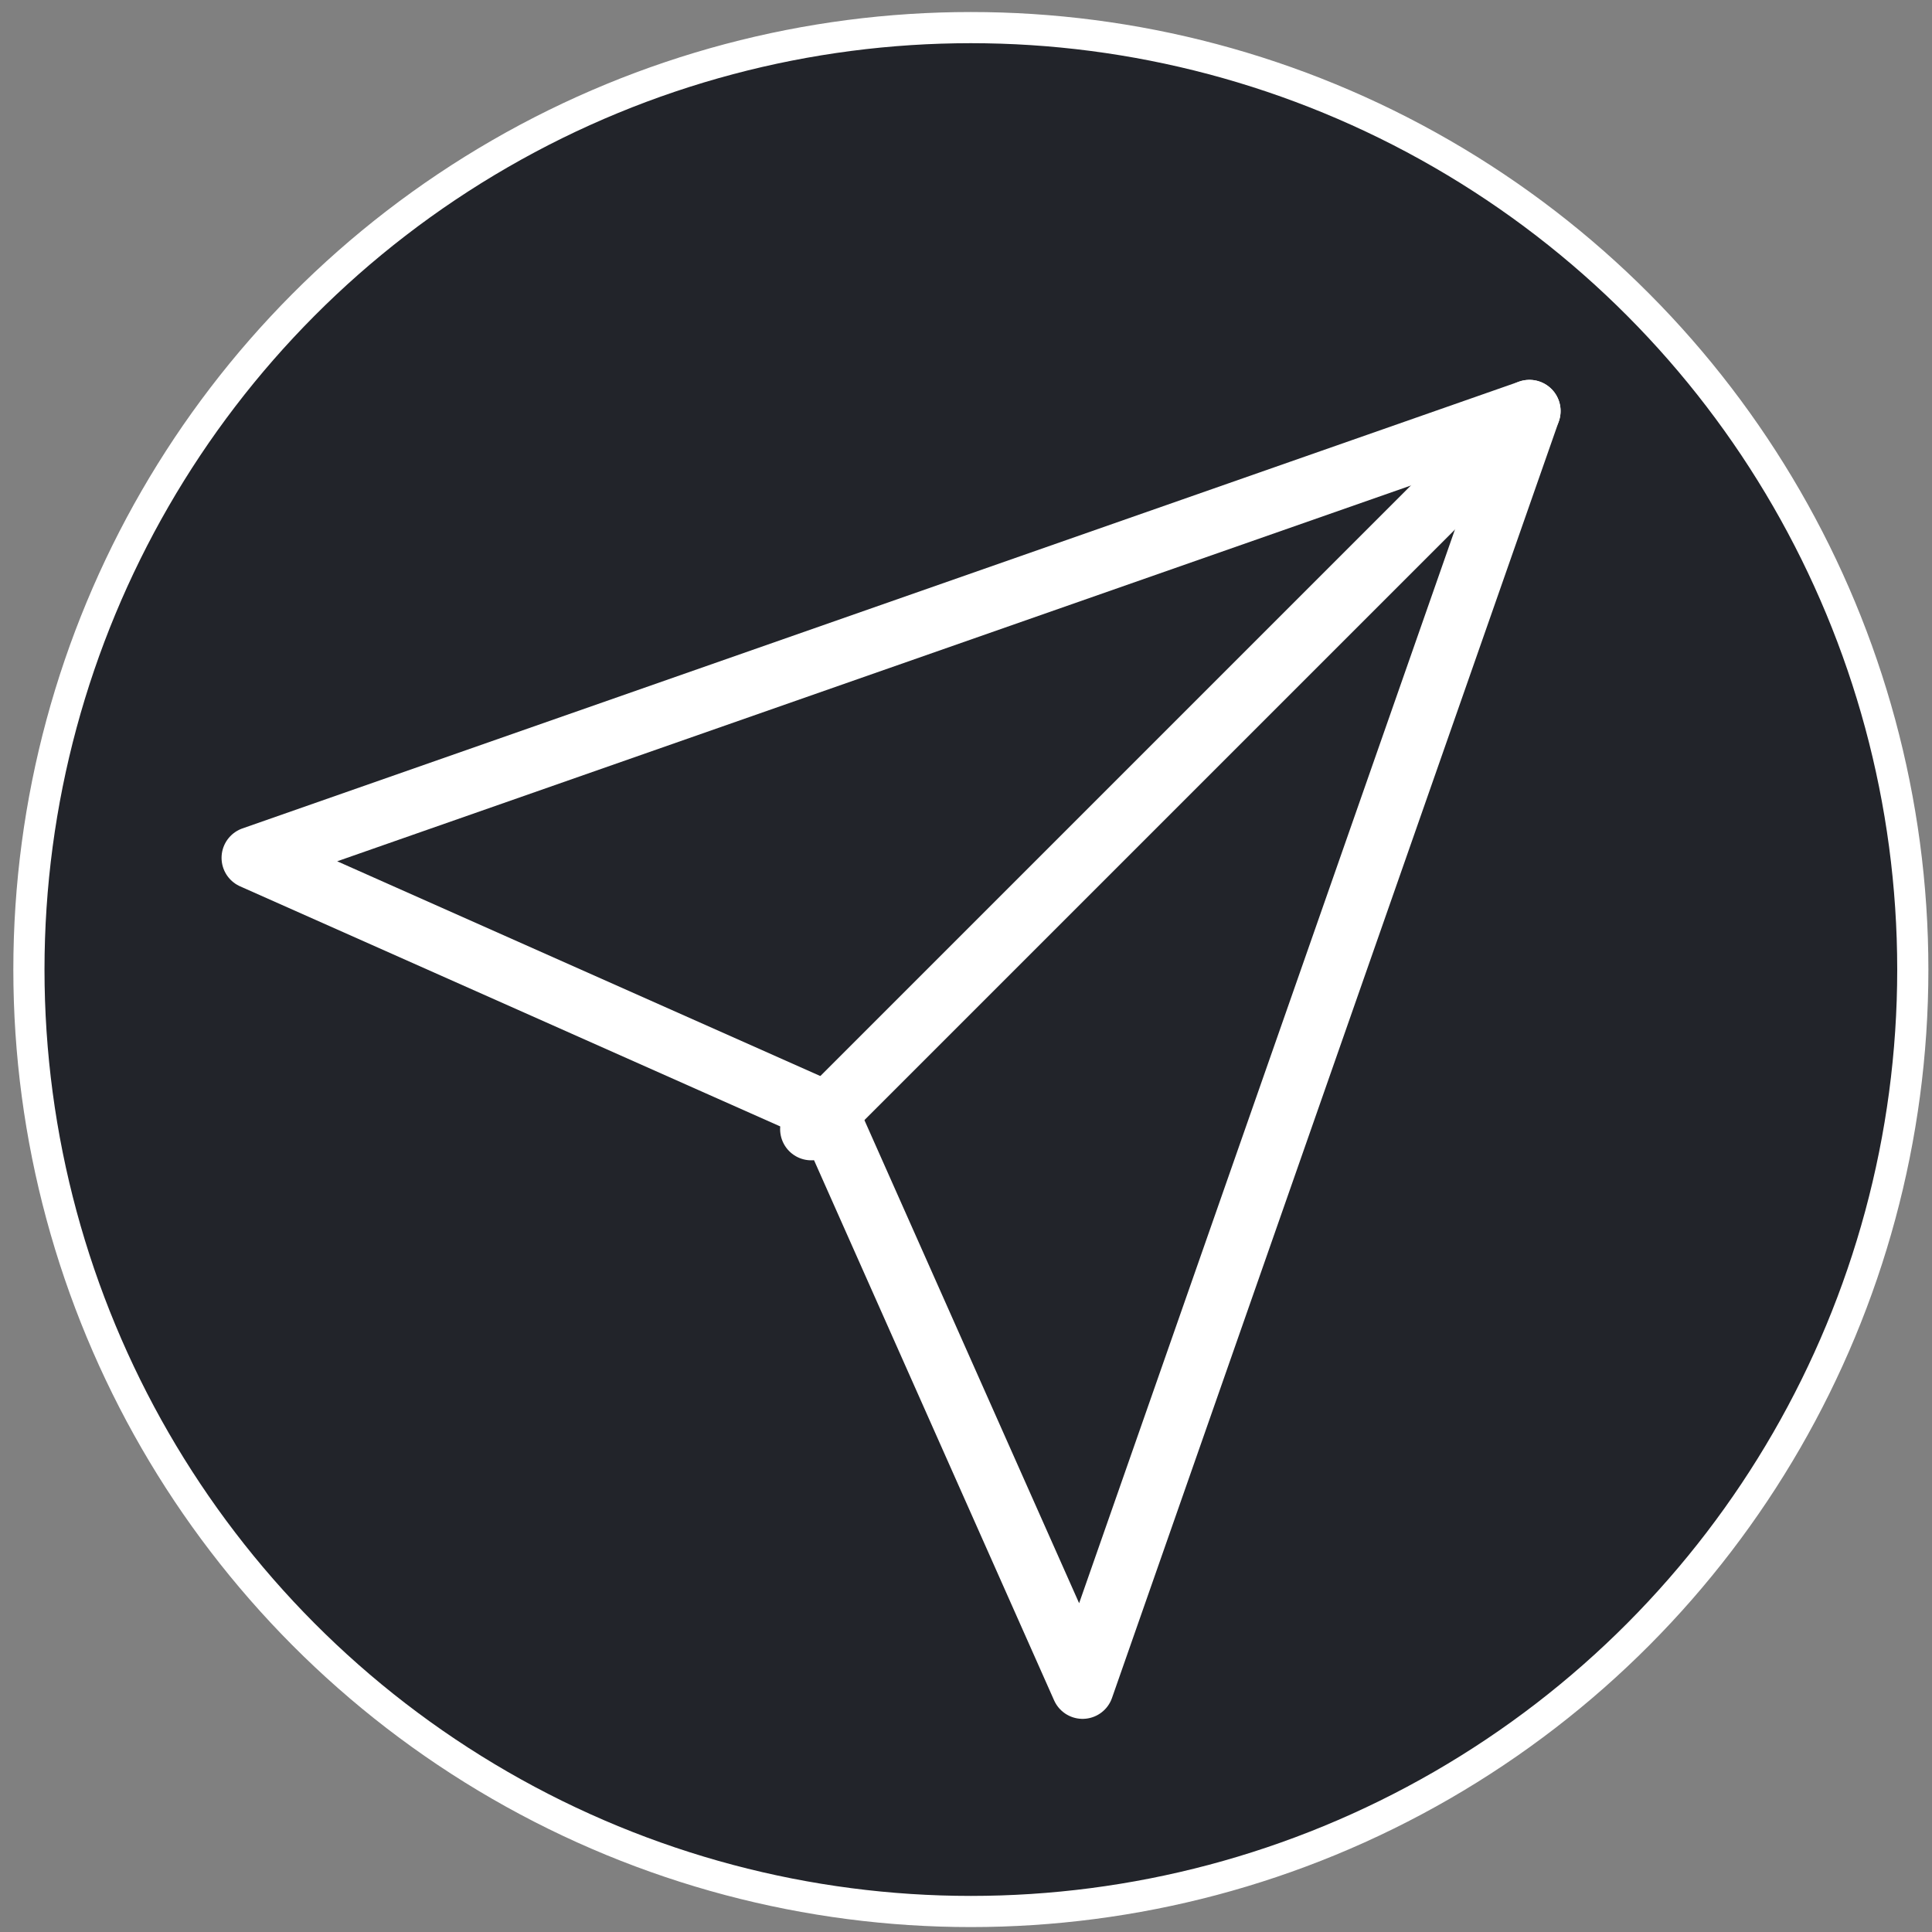 <svg width="62" height="62" viewBox="0 0 62 62" fill="none" xmlns="http://www.w3.org/2000/svg">
<rect x="0" y="0" width="62" height="62" fill="#808080" stroke="none"/>
<g clip-path="url(#clip0_120_244)">
<circle cx="31.156" cy="31.114" r="30.228" fill="#22242A" stroke="white"/>
<path d="M49.081 13.19L26.035 36.236" stroke="white" stroke-width="2" stroke-linecap="round" stroke-linejoin="round"/>
<path d="M49.081 13.19L34.741 54.16L26.547 35.724L8.11 27.529L49.081 13.19Z" stroke="white" stroke-width="2" stroke-linecap="round" stroke-linejoin="round"/>
</g>
<defs>
<clipPath id="clip0_120_244">
<rect width="61.456" height="61.456" fill="white" transform="translate(0.428 0.386)"/>
</clipPath>
</defs>
</svg>
